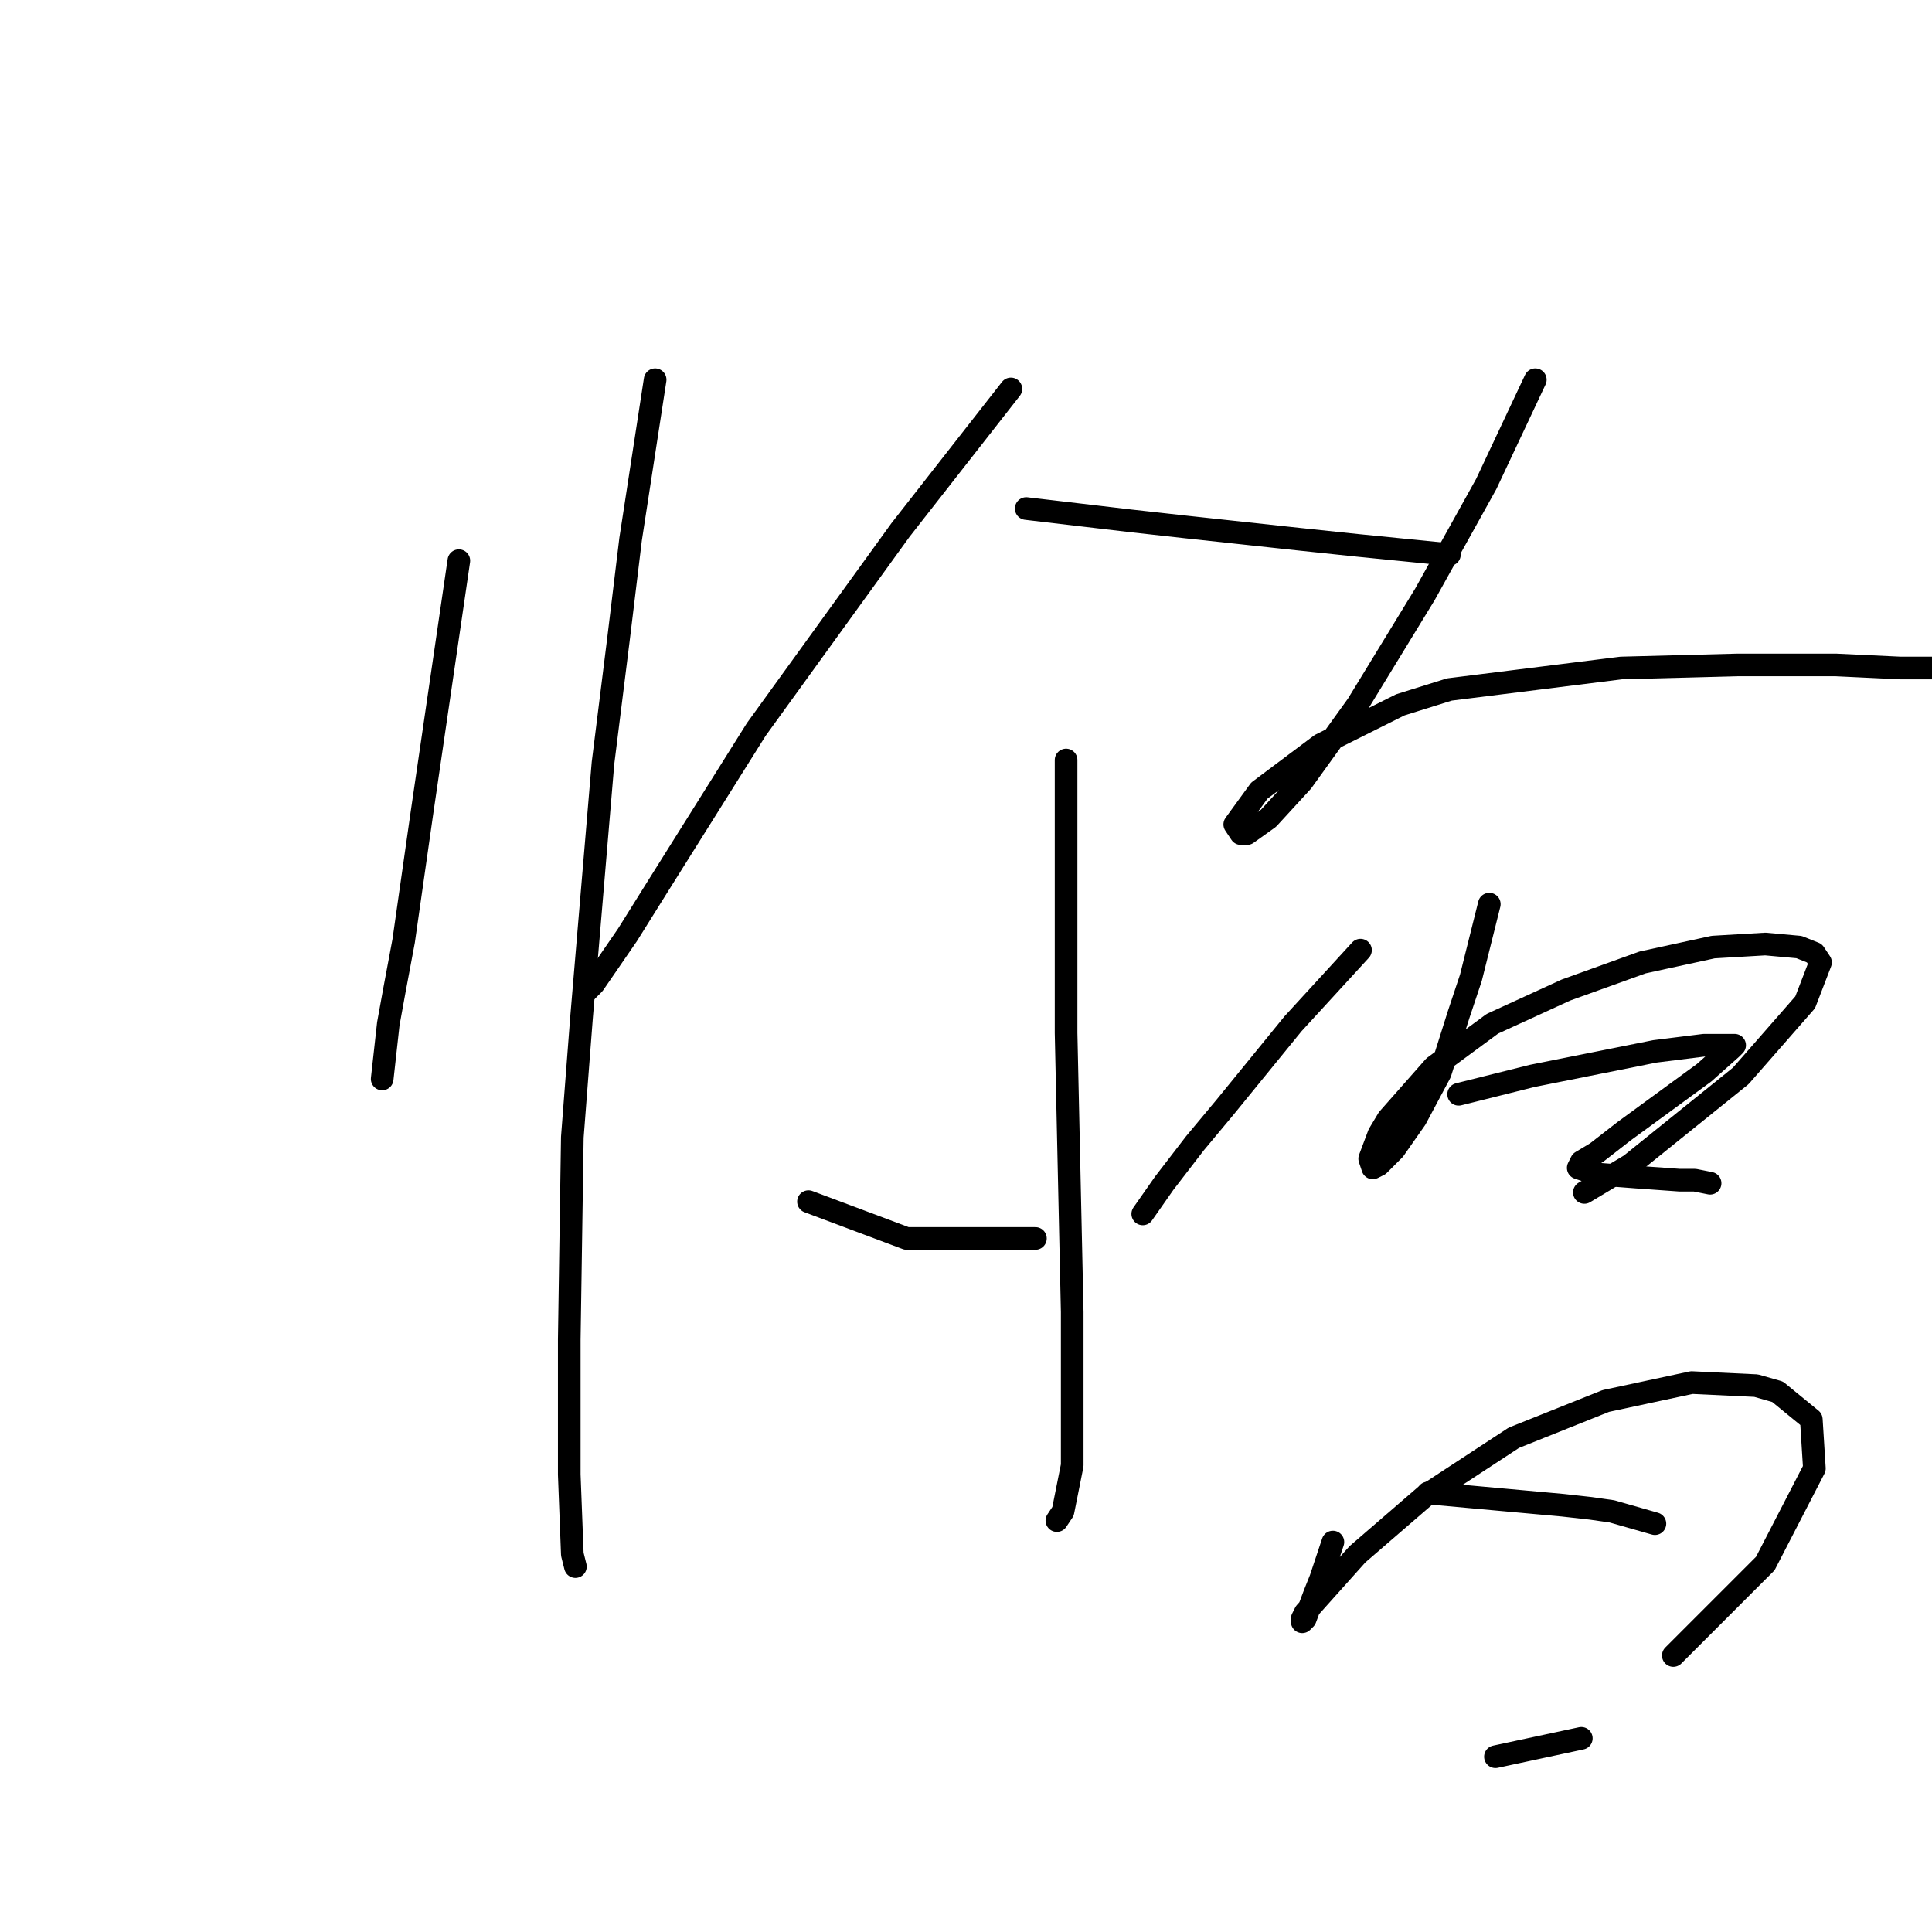 <?xml version="1.0" standalone="no"?>
    <svg width="256" height="256" xmlns="http://www.w3.org/2000/svg" version="1.1">
    <polyline stroke="black" stroke-width="3" stroke-linecap="round" fill="transparent" stroke-linejoin="round" points="60.801 74.292 58.363 90.953 55.925 107.614 53.487 124.681 52.268 131.183 51.455 135.653 50.642 142.967 50.642 142.967 " />
        <polyline stroke="black" stroke-width="3" stroke-linecap="round" fill="transparent" stroke-linejoin="round" points="86.809 50.316 85.183 60.882 83.558 71.447 81.932 84.857 79.9 101.112 77.056 134.84 75.837 150.688 75.43 177.509 75.43 195.389 75.837 205.954 76.243 207.58 76.243 207.58 " />
        <polyline stroke="black" stroke-width="3" stroke-linecap="round" fill="transparent" stroke-linejoin="round" points="133.947 51.535 126.632 60.882 119.318 70.228 100.219 96.642 87.215 117.366 83.151 123.868 78.681 130.37 77.462 131.589 77.462 131.589 " />
        <polyline stroke="black" stroke-width="3" stroke-linecap="round" fill="transparent" stroke-linejoin="round" points="135.979 67.383 142.887 68.196 149.795 69.009 157.11 69.822 172.145 71.447 179.866 72.26 192.057 73.479 192.057 73.479 " />
        <polyline stroke="black" stroke-width="3" stroke-linecap="round" fill="transparent" stroke-linejoin="round" points="141.262 100.705 141.262 112.084 141.262 123.462 141.262 136.872 142.074 173.851 142.074 194.17 140.855 200.265 140.042 201.484 140.042 201.484 " />
        <polyline stroke="black" stroke-width="3" stroke-linecap="round" fill="transparent" stroke-linejoin="round" points="107.127 159.222 113.629 161.66 120.131 164.099 137.198 164.099 137.198 164.099 " />
        <polyline stroke="black" stroke-width="3" stroke-linecap="round" fill="transparent" stroke-linejoin="round" points="180.273 125.9 175.803 130.777 171.333 135.653 162.393 146.625 158.329 151.501 154.265 156.784 151.421 160.848 151.421 160.848 " />
        <polyline stroke="black" stroke-width="3" stroke-linecap="round" fill="transparent" stroke-linejoin="round" points="203.436 50.316 200.185 57.224 196.934 64.133 192.87 71.447 188.806 78.762 179.866 93.391 172.552 103.55 168.082 108.426 165.237 110.458 164.424 110.458 163.612 109.239 166.863 104.769 174.99 98.674 185.555 93.391 192.057 91.359 214.814 88.514 230.256 88.108 243.259 88.108 251.793 88.514 256.263 88.514 257.482 88.514 257.482 88.514 " />
        <polyline stroke="black" stroke-width="3" stroke-linecap="round" fill="transparent" stroke-linejoin="round" points="197.34 119.805 196.121 124.681 194.902 129.557 193.276 134.434 190.838 142.155 187.587 148.25 184.743 152.314 182.711 154.346 181.898 154.752 181.492 153.533 182.711 150.282 183.93 148.25 190.026 141.342 197.746 135.653 207.499 131.183 217.658 127.526 227.005 125.494 233.913 125.087 238.383 125.494 240.415 126.306 241.228 127.526 239.196 132.808 230.662 142.561 216.033 154.346 209.937 158.003 209.937 158.003 " />
        <polyline stroke="black" stroke-width="3" stroke-linecap="round" fill="transparent" stroke-linejoin="round" points="193.276 144.999 198.153 143.78 203.029 142.561 219.284 139.31 225.786 138.497 229.037 138.497 229.849 138.497 229.443 138.904 225.786 142.155 215.22 149.876 211.563 152.72 209.531 153.939 209.125 154.752 211.563 155.565 216.846 155.971 222.535 156.378 224.567 156.378 226.598 156.784 226.598 156.784 " />
        <polyline stroke="black" stroke-width="3" stroke-linecap="round" fill="transparent" stroke-linejoin="round" points="176.615 204.329 175.803 206.767 174.99 209.205 174.177 211.237 172.958 214.488 172.552 214.894 172.552 214.488 172.958 213.675 179.866 205.954 188.806 198.233 200.591 190.512 212.782 185.636 224.16 183.198 232.694 183.604 235.538 184.417 240.008 188.074 240.415 194.576 233.913 207.173 221.722 219.364 221.722 219.364 " />
        <polyline stroke="black" stroke-width="3" stroke-linecap="round" fill="transparent" stroke-linejoin="round" points="189.213 197.827 198.153 198.64 207.093 199.452 210.75 199.859 213.595 200.265 219.284 201.891 219.284 201.891 " />
        <polyline stroke="black" stroke-width="3" stroke-linecap="round" fill="transparent" stroke-linejoin="round" points="198.153 232.774 203.842 231.555 209.531 230.336 209.531 230.336 " />
        </svg>